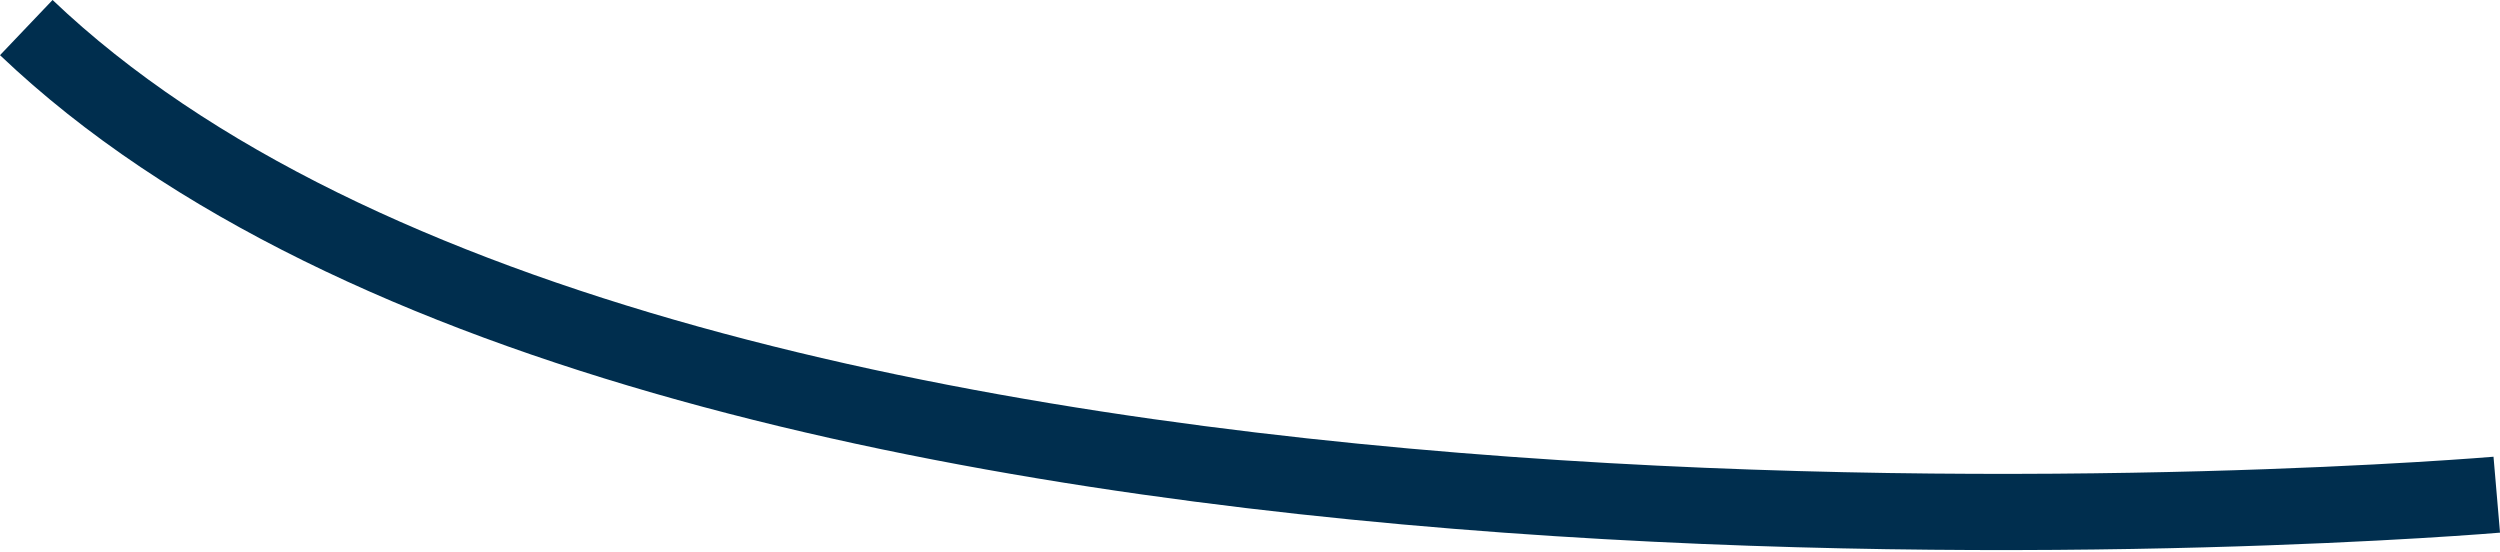 <svg xmlns="http://www.w3.org/2000/svg" width="65.617" height="14.495" viewBox="0 0 65.617 14.495"><defs><style>.a{fill:none;stroke:#002e4e;stroke-miterlimit:10;stroke-width:2px;}</style></defs><path class="a" d="M1556.863,683.96s-47.678,4.087-64.842-12.26" transform="translate(-1491.331 -670.976)"/></svg>